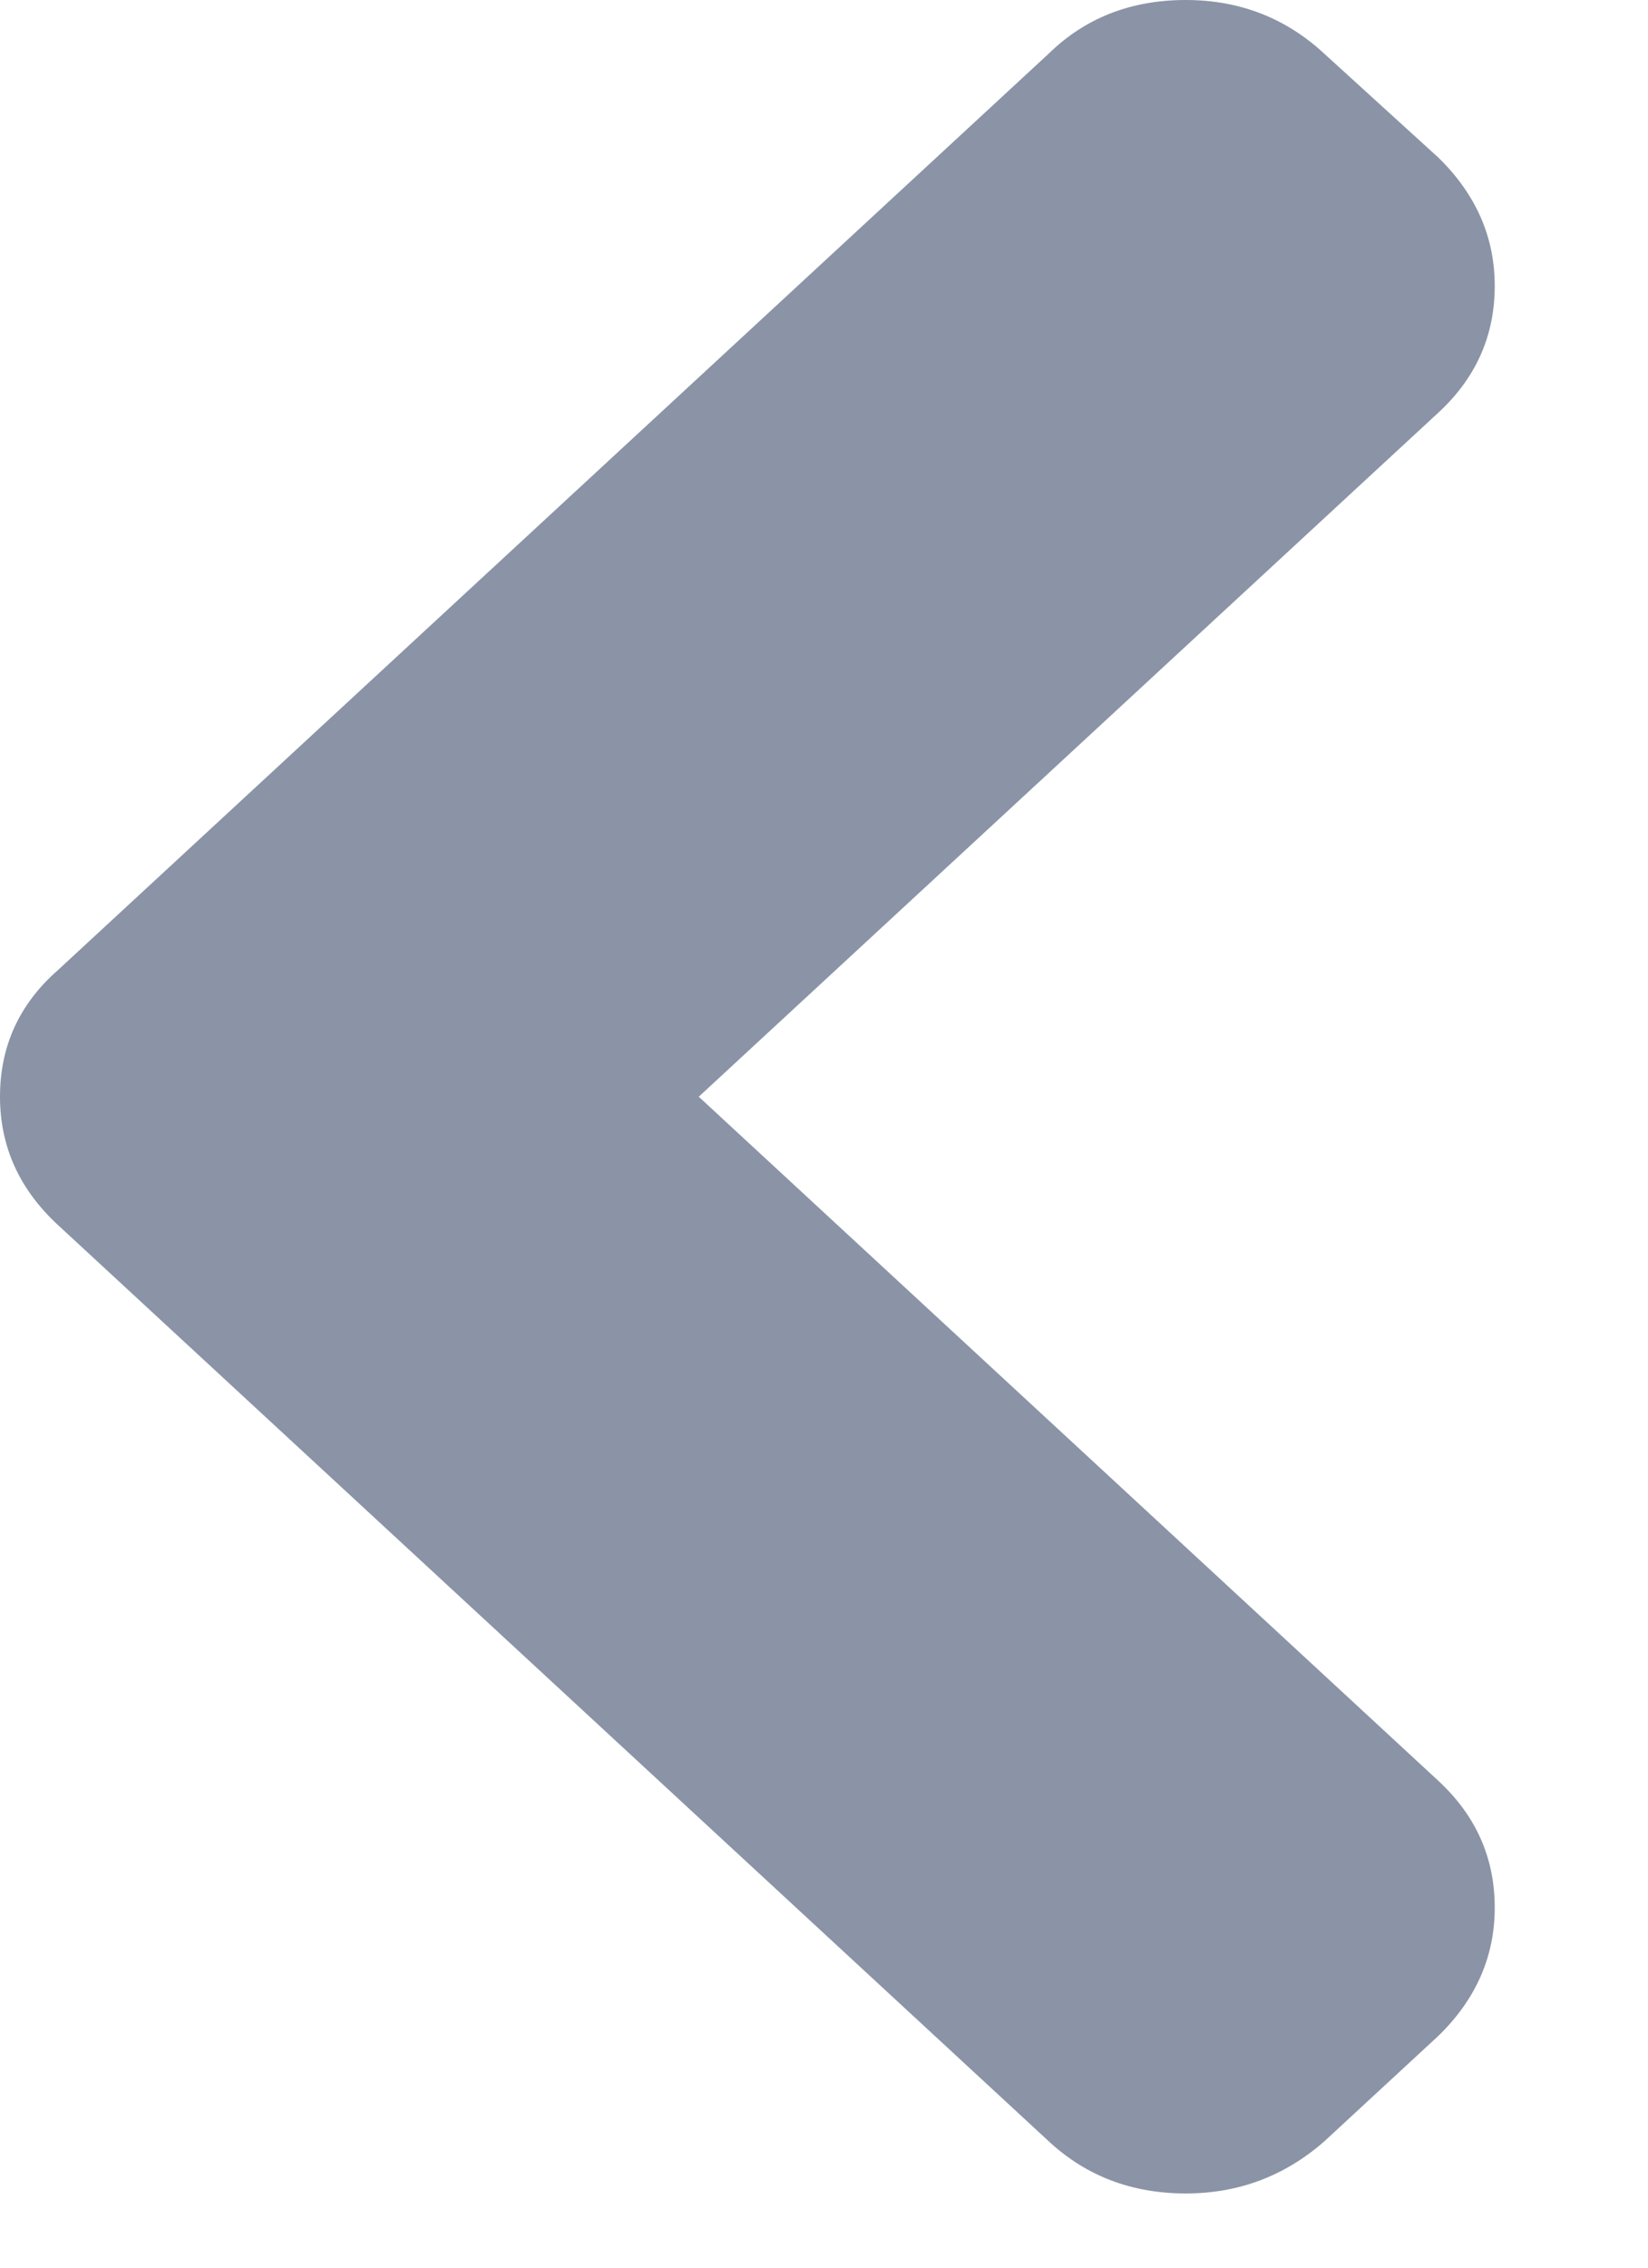 <?xml version="1.0" encoding="UTF-8"?>
<svg width="8px" height="11px" viewBox="0 0 8 11" version="1.1" xmlns="http://www.w3.org/2000/svg" xmlns:xlink="http://www.w3.org/1999/xlink">
    <!-- Generator: Sketch 52.5 (67469) - http://www.bohemiancoding.com/sketch -->
    <title>Left Arrow</title>
    <desc>Created with Sketch.</desc>
    <g id="Корзина" stroke="none" stroke-width="1" fill="none" fill-rule="evenodd">
        <g transform="translate(-45, -706)" fill="#8A94A6" id="Button-Back">
            <g transform="translate(0, 130)">
                <g transform="translate(33.071, 561)">
                    <g id="Text" transform="translate(11.045, 11)">
                        <path d="M9.579,6.519 L9.067,5.965 C8.89,5.783 8.682,5.692 8.446,5.692 C8.204,5.692 8,5.783 7.831,5.965 L4.512,9.556 L1.193,5.965 C1.025,5.783 0.82,5.692 0.579,5.692 C0.342,5.692 0.135,5.783 -0.043,5.965 L-0.548,6.52 C-0.721,6.707 -0.808,6.931 -0.808,7.192 C-0.808,7.458 -0.721,7.68 -0.548,7.857 L3.898,12.667 C4.062,12.854 4.266,12.948 4.512,12.948 C4.754,12.948 4.961,12.854 5.134,12.667 L9.579,7.857 C9.748,7.675 9.832,7.453 9.832,7.192 C9.832,6.936 9.748,6.712 9.579,6.519 L9.579,6.519 Z" id="Left-Arrow" transform="translate(4.512, 9.32) rotate(-270) translate(-4.512, -9.32) "></path>
                    </g>
                </g>
            </g>
        </g>
    </g>
</svg>